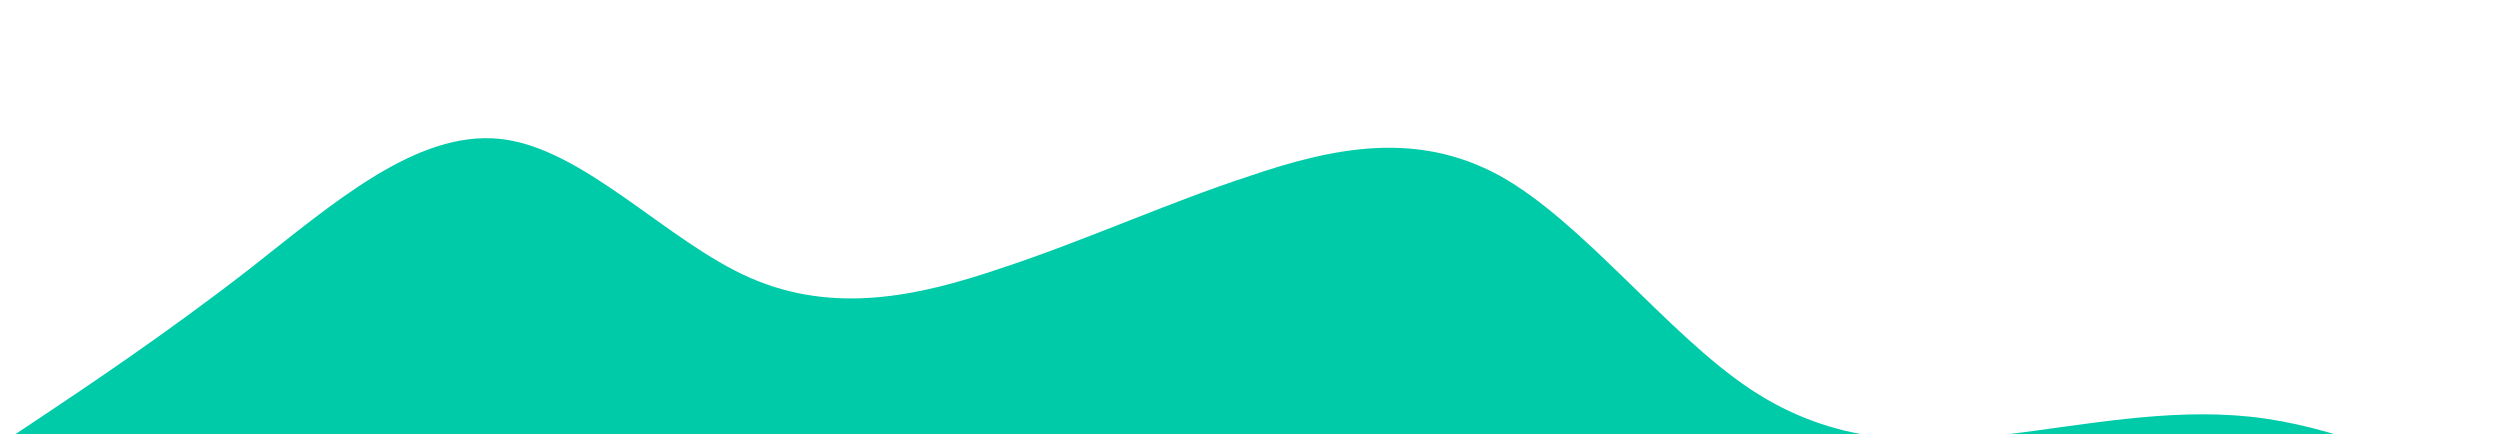 <svg xmlns="http://www.w3.org/2000/svg" viewBox="0 0 1440 250"><path fill="#00cba9" fill-opacity="1" d="M0,256L24,240C48,224,96,192,144,154.7C192,117,240,75,288,80C336,85,384,139,432,160C480,181,528,171,576,154.7C624,139,672,117,720,101.3C768,85,816,75,864,101.3C912,128,960,192,1008,224C1056,256,1104,256,1152,250.7C1200,245,1248,235,1296,240C1344,245,1392,267,1416,277.3L1440,288L1440,320L1416,320C1392,320,1344,320,1296,320C1248,320,1200,320,1152,320C1104,320,1056,320,1008,320C960,320,912,320,864,320C816,320,768,320,720,320C672,320,624,320,576,320C528,320,480,320,432,320C384,320,336,320,288,320C240,320,192,320,144,320C96,320,48,320,24,320L0,320Z"></path></svg>